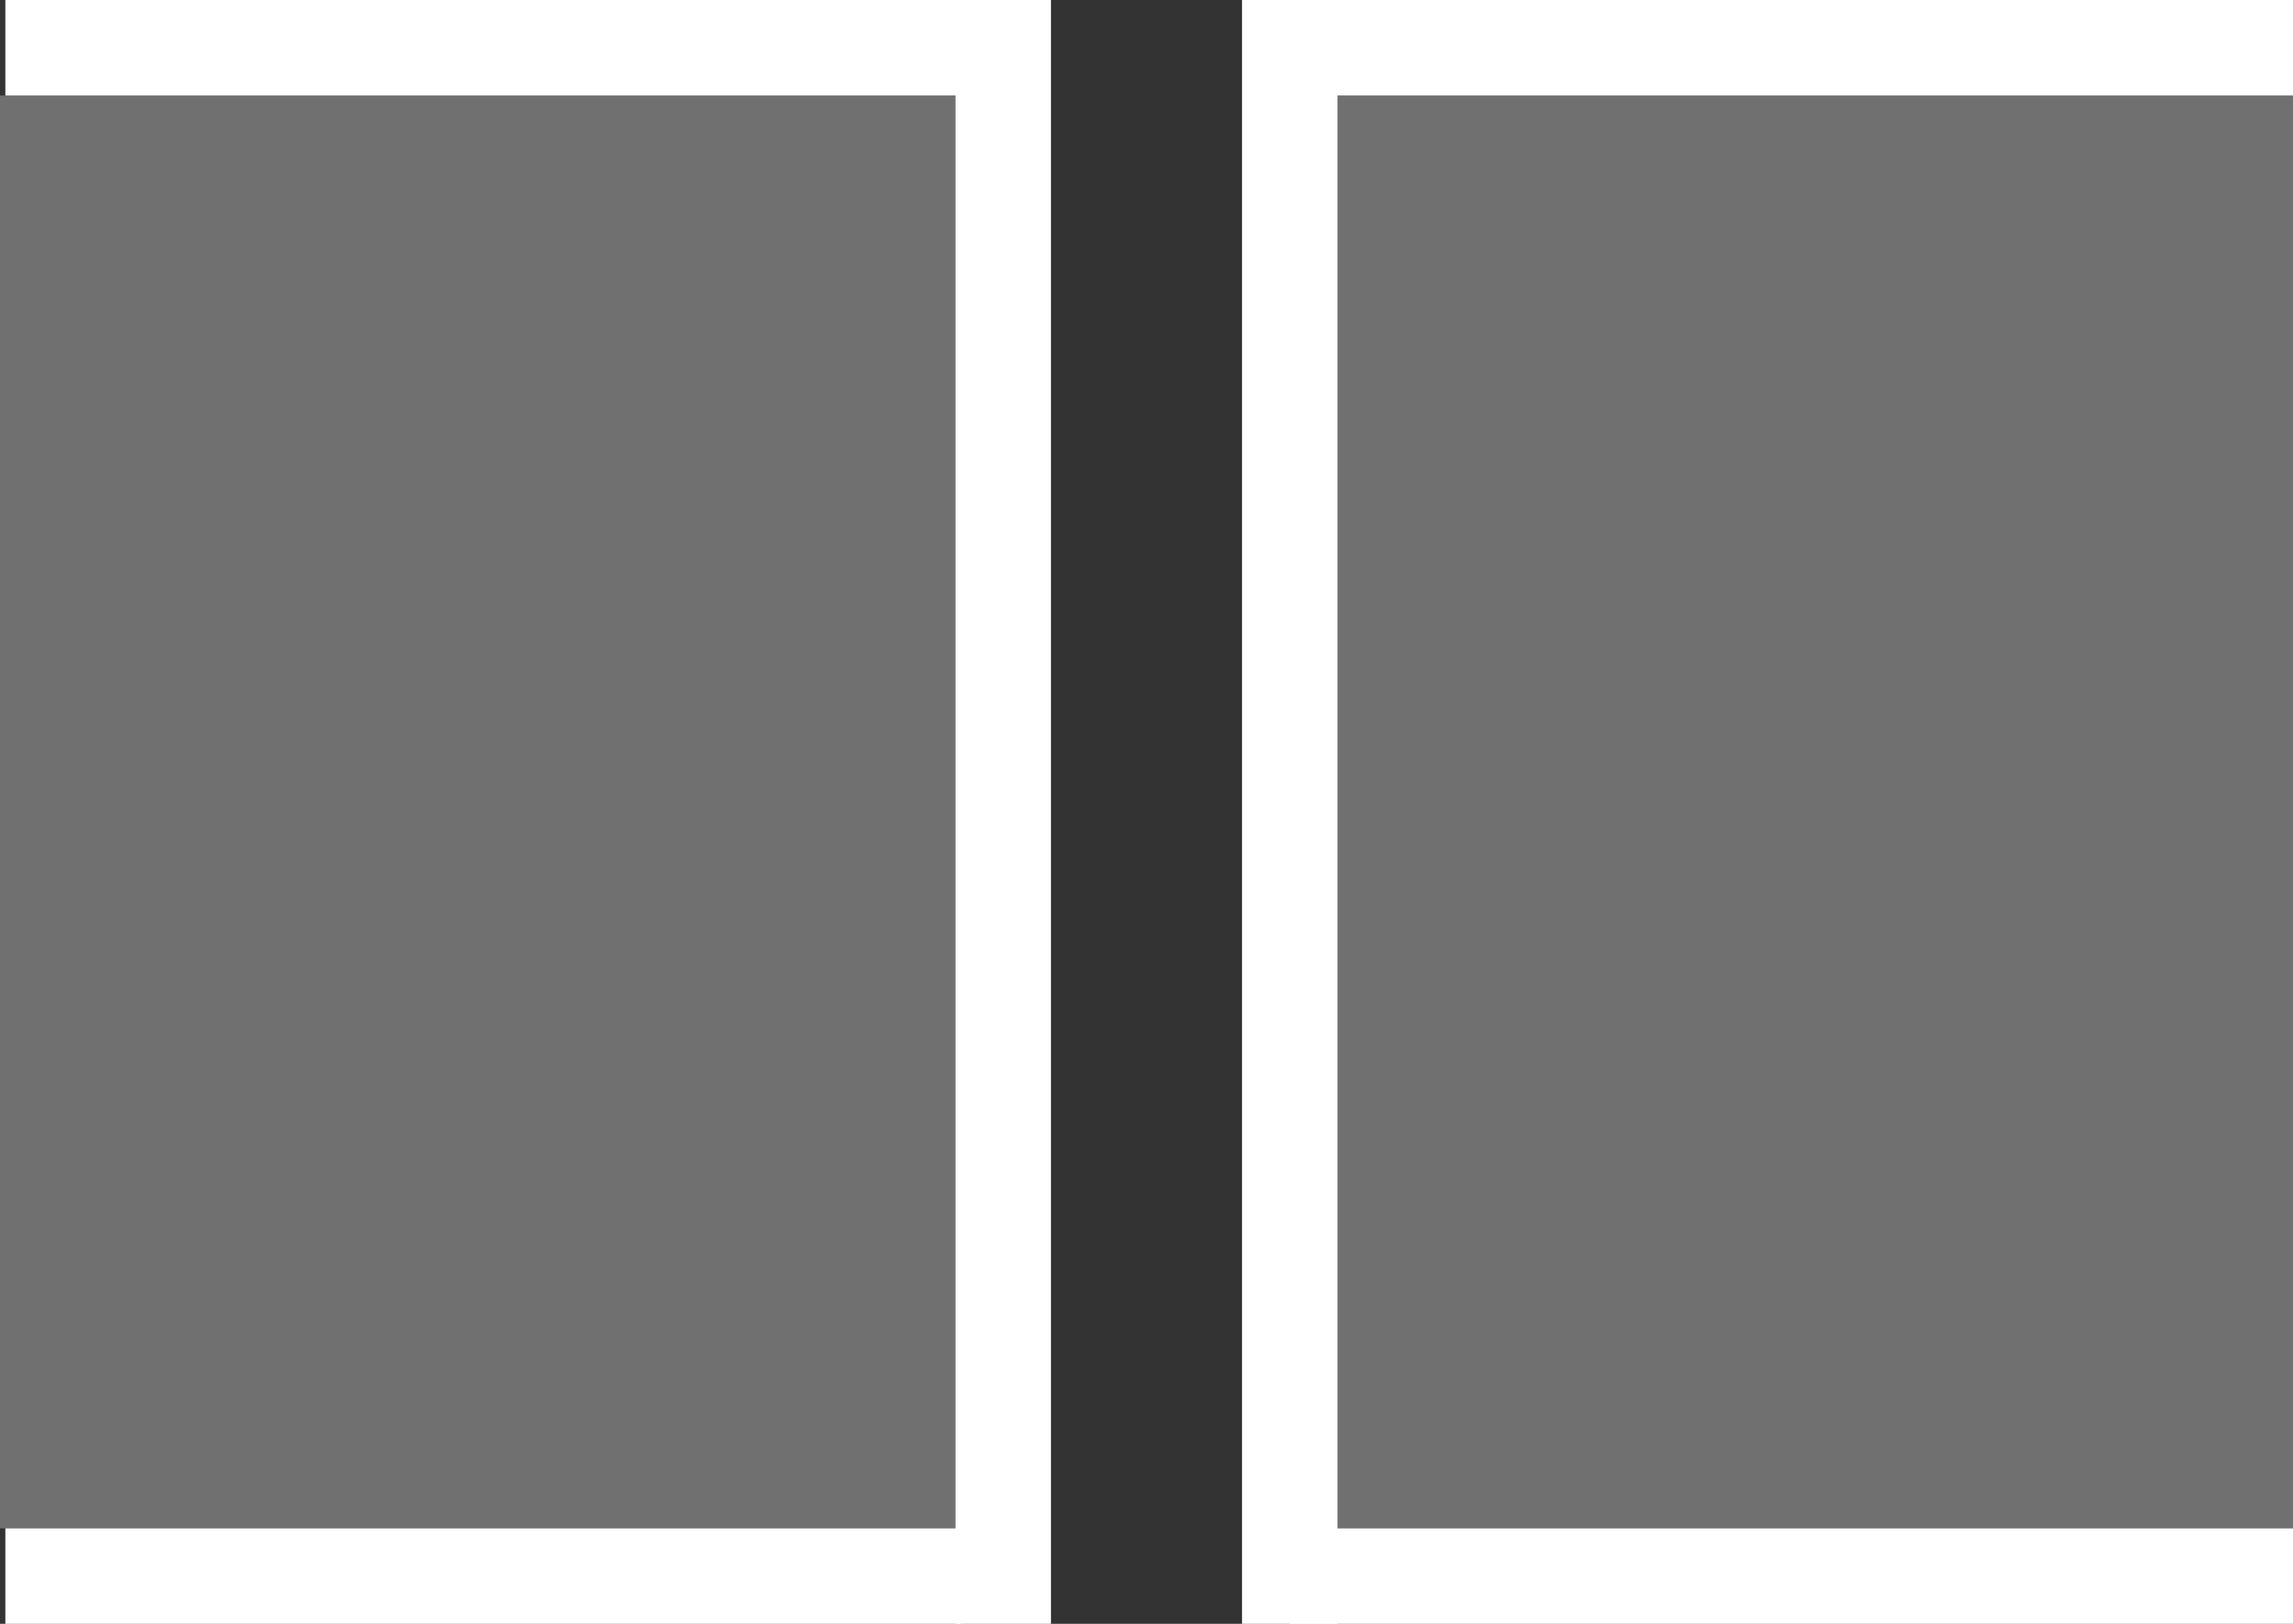 <?xml version="1.0" encoding="UTF-8"?>
<svg width="24px" height="17px" viewBox="0 0 24 17" version="1.1" xmlns="http://www.w3.org/2000/svg" xmlns:xlink="http://www.w3.org/1999/xlink">
    <rect x="0" y="0" width="24" height="17" fill="#333333" stroke="none"/>
    <!-- Generator: sketchtool 42 (36781) - http://www.bohemiancoding.com/sketch -->
    <title>934F82DB-E856-4450-8EC2-AC61BD83F4A1</title>
    <desc>Created with sketchtool.</desc>
    <defs></defs>
    <g id="Page-1" stroke="none" stroke-width="1" fill="none" fill-rule="evenodd">
        <g id="Full-View" transform="translate(-1373, -556)">
            <g id="Right-Panel" transform="translate(1197, 72)">
                <g id="Display-option" transform="translate(0, 80)">
                    <g id="Flex-settings" transform="translate(0, 64)">
                        <g id="Grid-Gutter" transform="translate(13, 324)">
                            <g id="Small" transform="translate(155, 10)">
                                <g id="Group-45" transform="translate(8, 5)">
                                    <g id="left-col-copy-2">
                                        <path d="M10.5,1.5 L10.5,17.5" id="Line" stroke="#FFFFFF" stroke-linecap="square"></path>
                                        <path d="M0.556,1.5 L9.556,1.5" id="Line" stroke="#FFFFFF" stroke-linecap="square"></path>
                                        <path d="M0.556,17.5 L9.556,17.5" id="Line-Copy-17" stroke="#FFFFFF" stroke-linecap="square"></path>
                                        <rect id="Rectangle-7" fill-opacity="0.3" fill="#FFFFFF" x="0" y="2" width="10" height="15"></rect>
                                    </g>
                                    <g id="right-col-copy-2" transform="translate(12, 0)">
                                        <path d="M1.5,1.5 L1.5,17.5" id="Line" stroke="#FFFFFF" stroke-linecap="square"></path>
                                        <path d="M2,1.5 L11.5,1.5" id="Line" stroke="#FFFFFF" stroke-linecap="square"></path>
                                        <path d="M2,17.5 L11.5,17.5" id="Line-Copy-17" stroke="#FFFFFF" stroke-linecap="square"></path>
                                        <rect id="Rectangle-7" fill-opacity="0.3" fill="#FFFFFF" x="2" y="2" width="10" height="15"></rect>
                                    </g>
                                </g>
                            </g>
                        </g>
                    </g>
                </g>
            </g>
        </g>
    </g>
</svg>